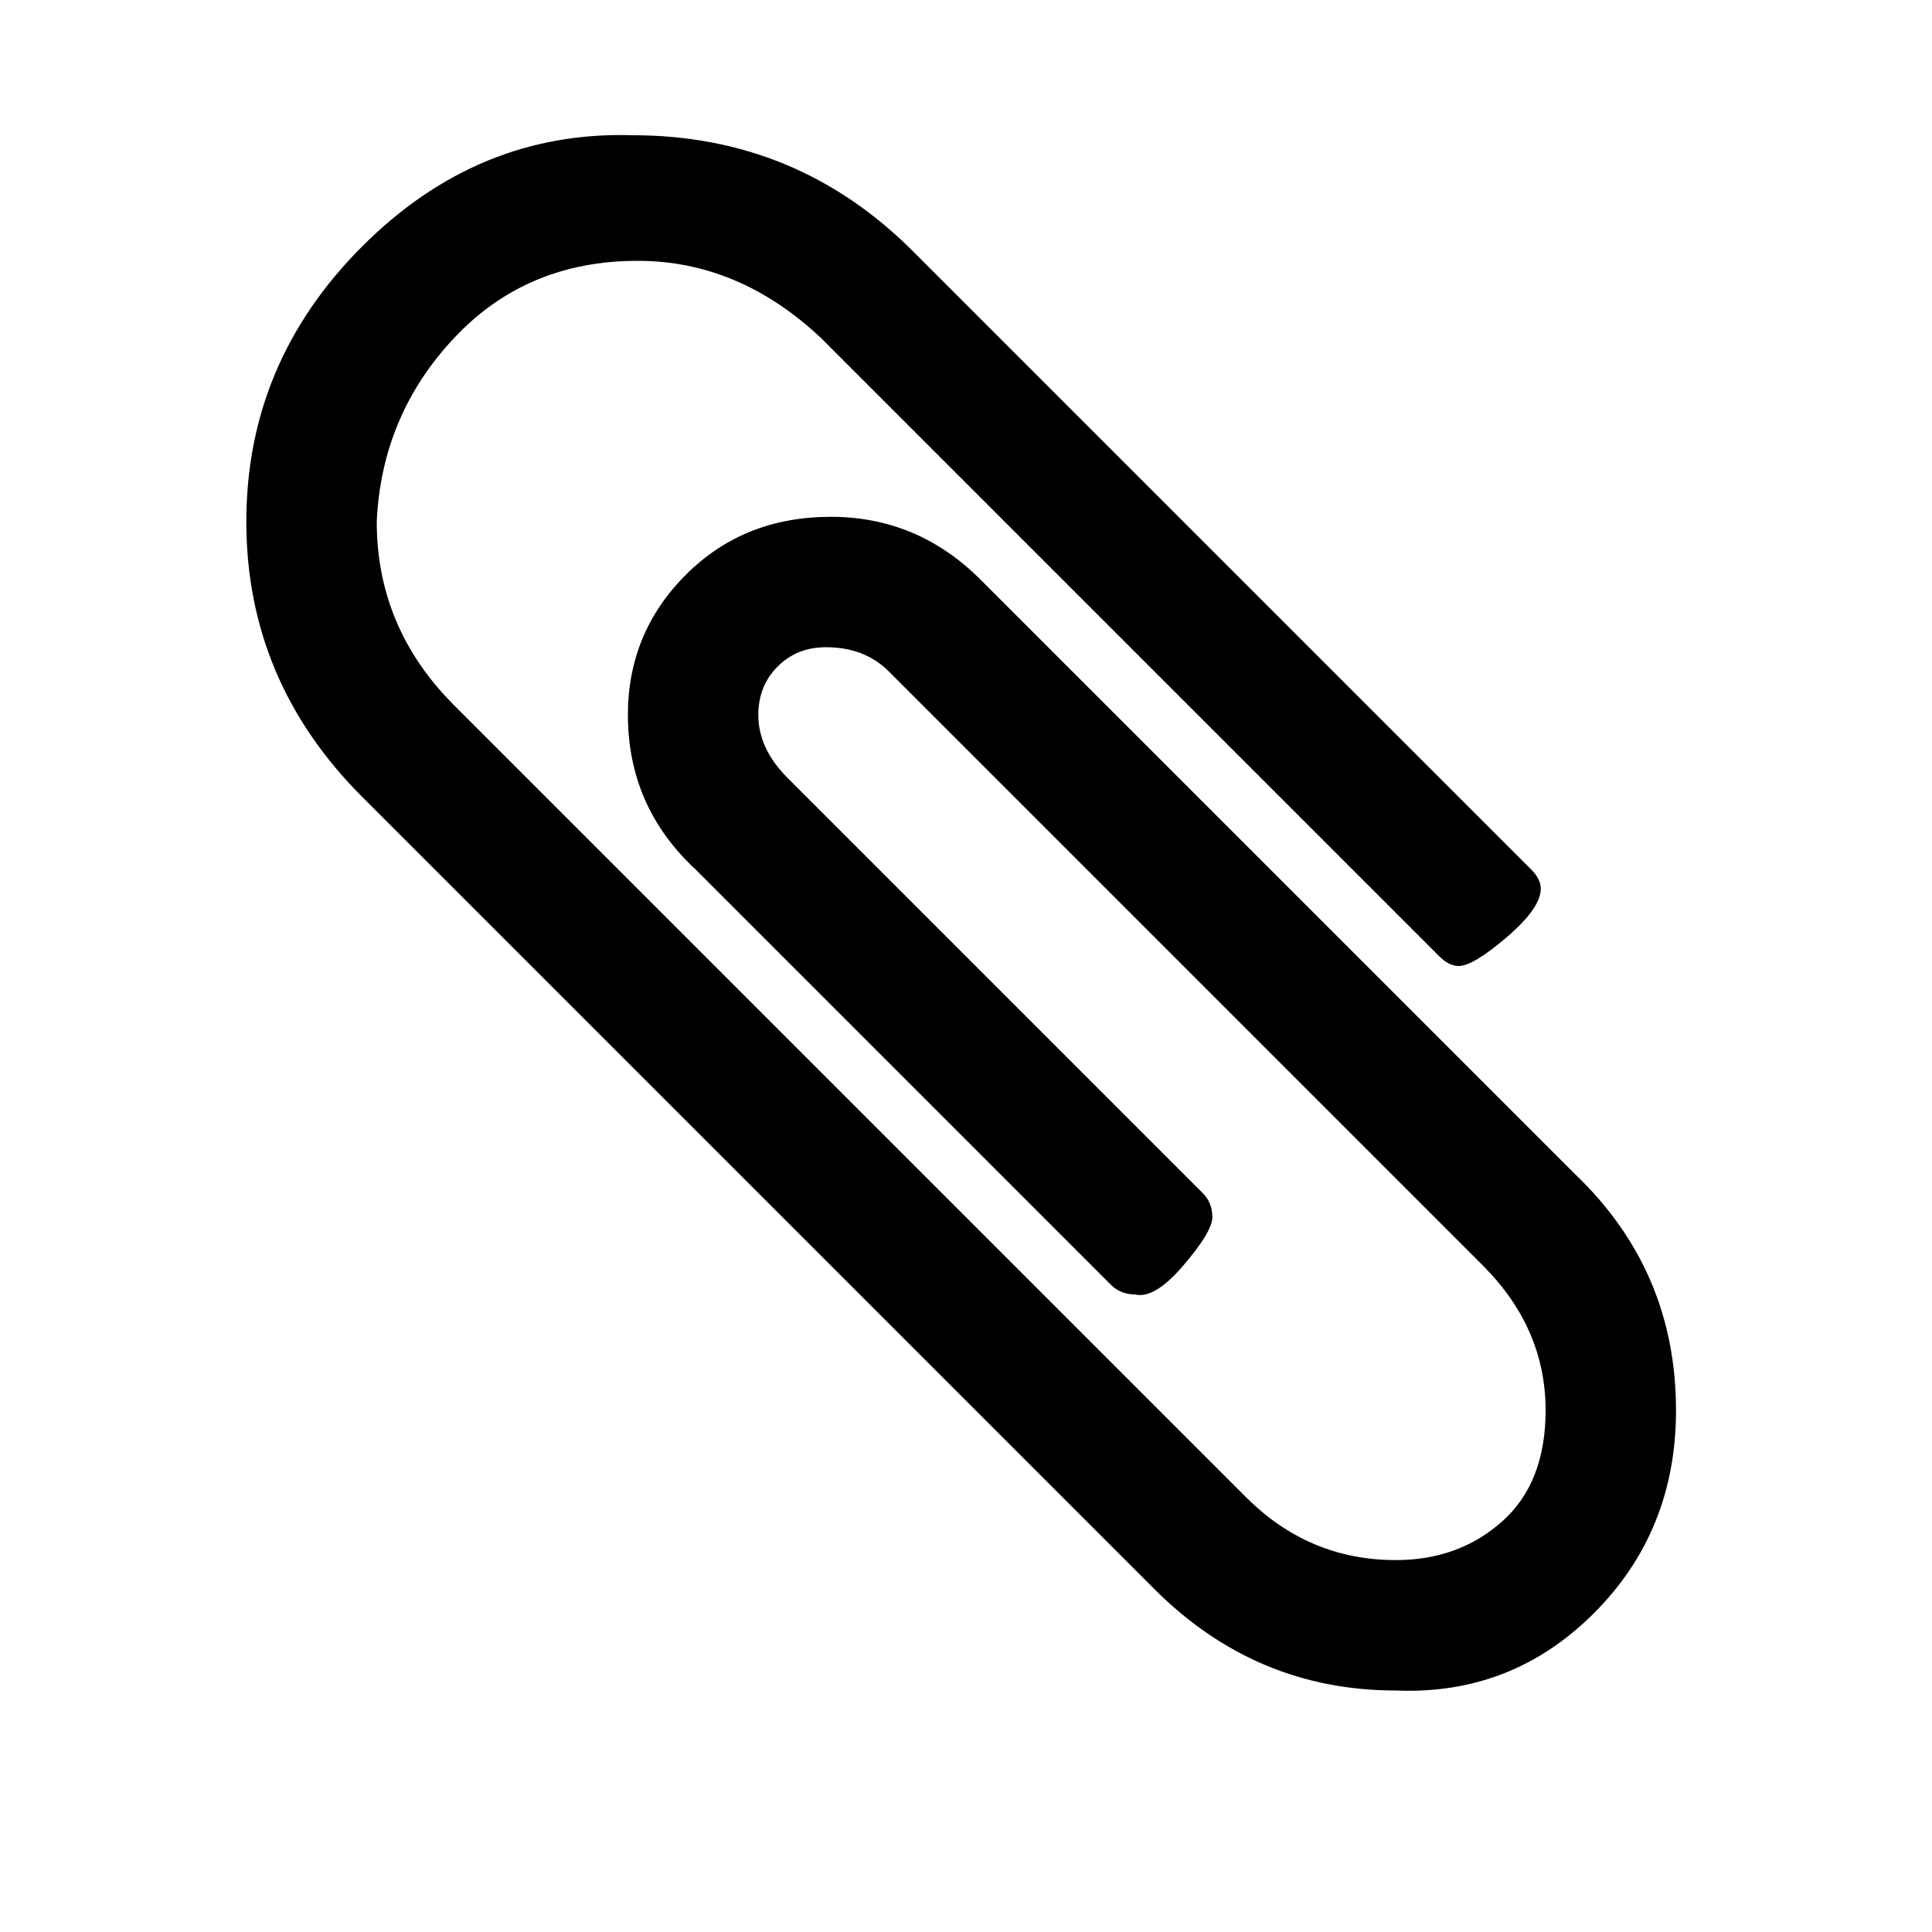 <?xml version="1.0"?><svg viewBox="0 0 40 40" xmlns="http://www.w3.org/2000/svg" height="40" width="40"><path d="m34.7 29.2q0 2.5-1.7 4.2t-4.1 1.6q-2.9 0-5-2.1l-16.4-16.4q-2.4-2.4-2.4-5.7 0-3.3 2.4-5.7t5.6-2.3q3.4 0 5.8 2.4l12.8 12.8q0.2 0.2 0.2 0.4 0 0.4-0.7 1t-1 0.6q-0.2 0-0.4-0.2l-12.8-12.8q-1.7-1.6-3.8-1.6-2.3 0-3.8 1.6t-1.6 3.8q0 2.2 1.6 3.8l16.4 16.4q1.3 1.3 3.1 1.3 1.3 0 2.2-0.8t0.9-2.3q0-1.7-1.3-3l-12.3-12.3q-0.5-0.5-1.3-0.5-0.6 0-1 0.4t-0.4 1q0 0.7 0.6 1.3l8.6 8.6q0.2 0.2 0.2 0.5 0 0.3-0.6 1t-1 0.6q-0.3 0-0.5-0.2l-8.6-8.6q-1.4-1.3-1.4-3.2 0-1.7 1.2-2.9t3-1.2q1.8 0 3.1 1.3l12.3 12.3q2.1 2 2.1 4.9z"></path></svg>